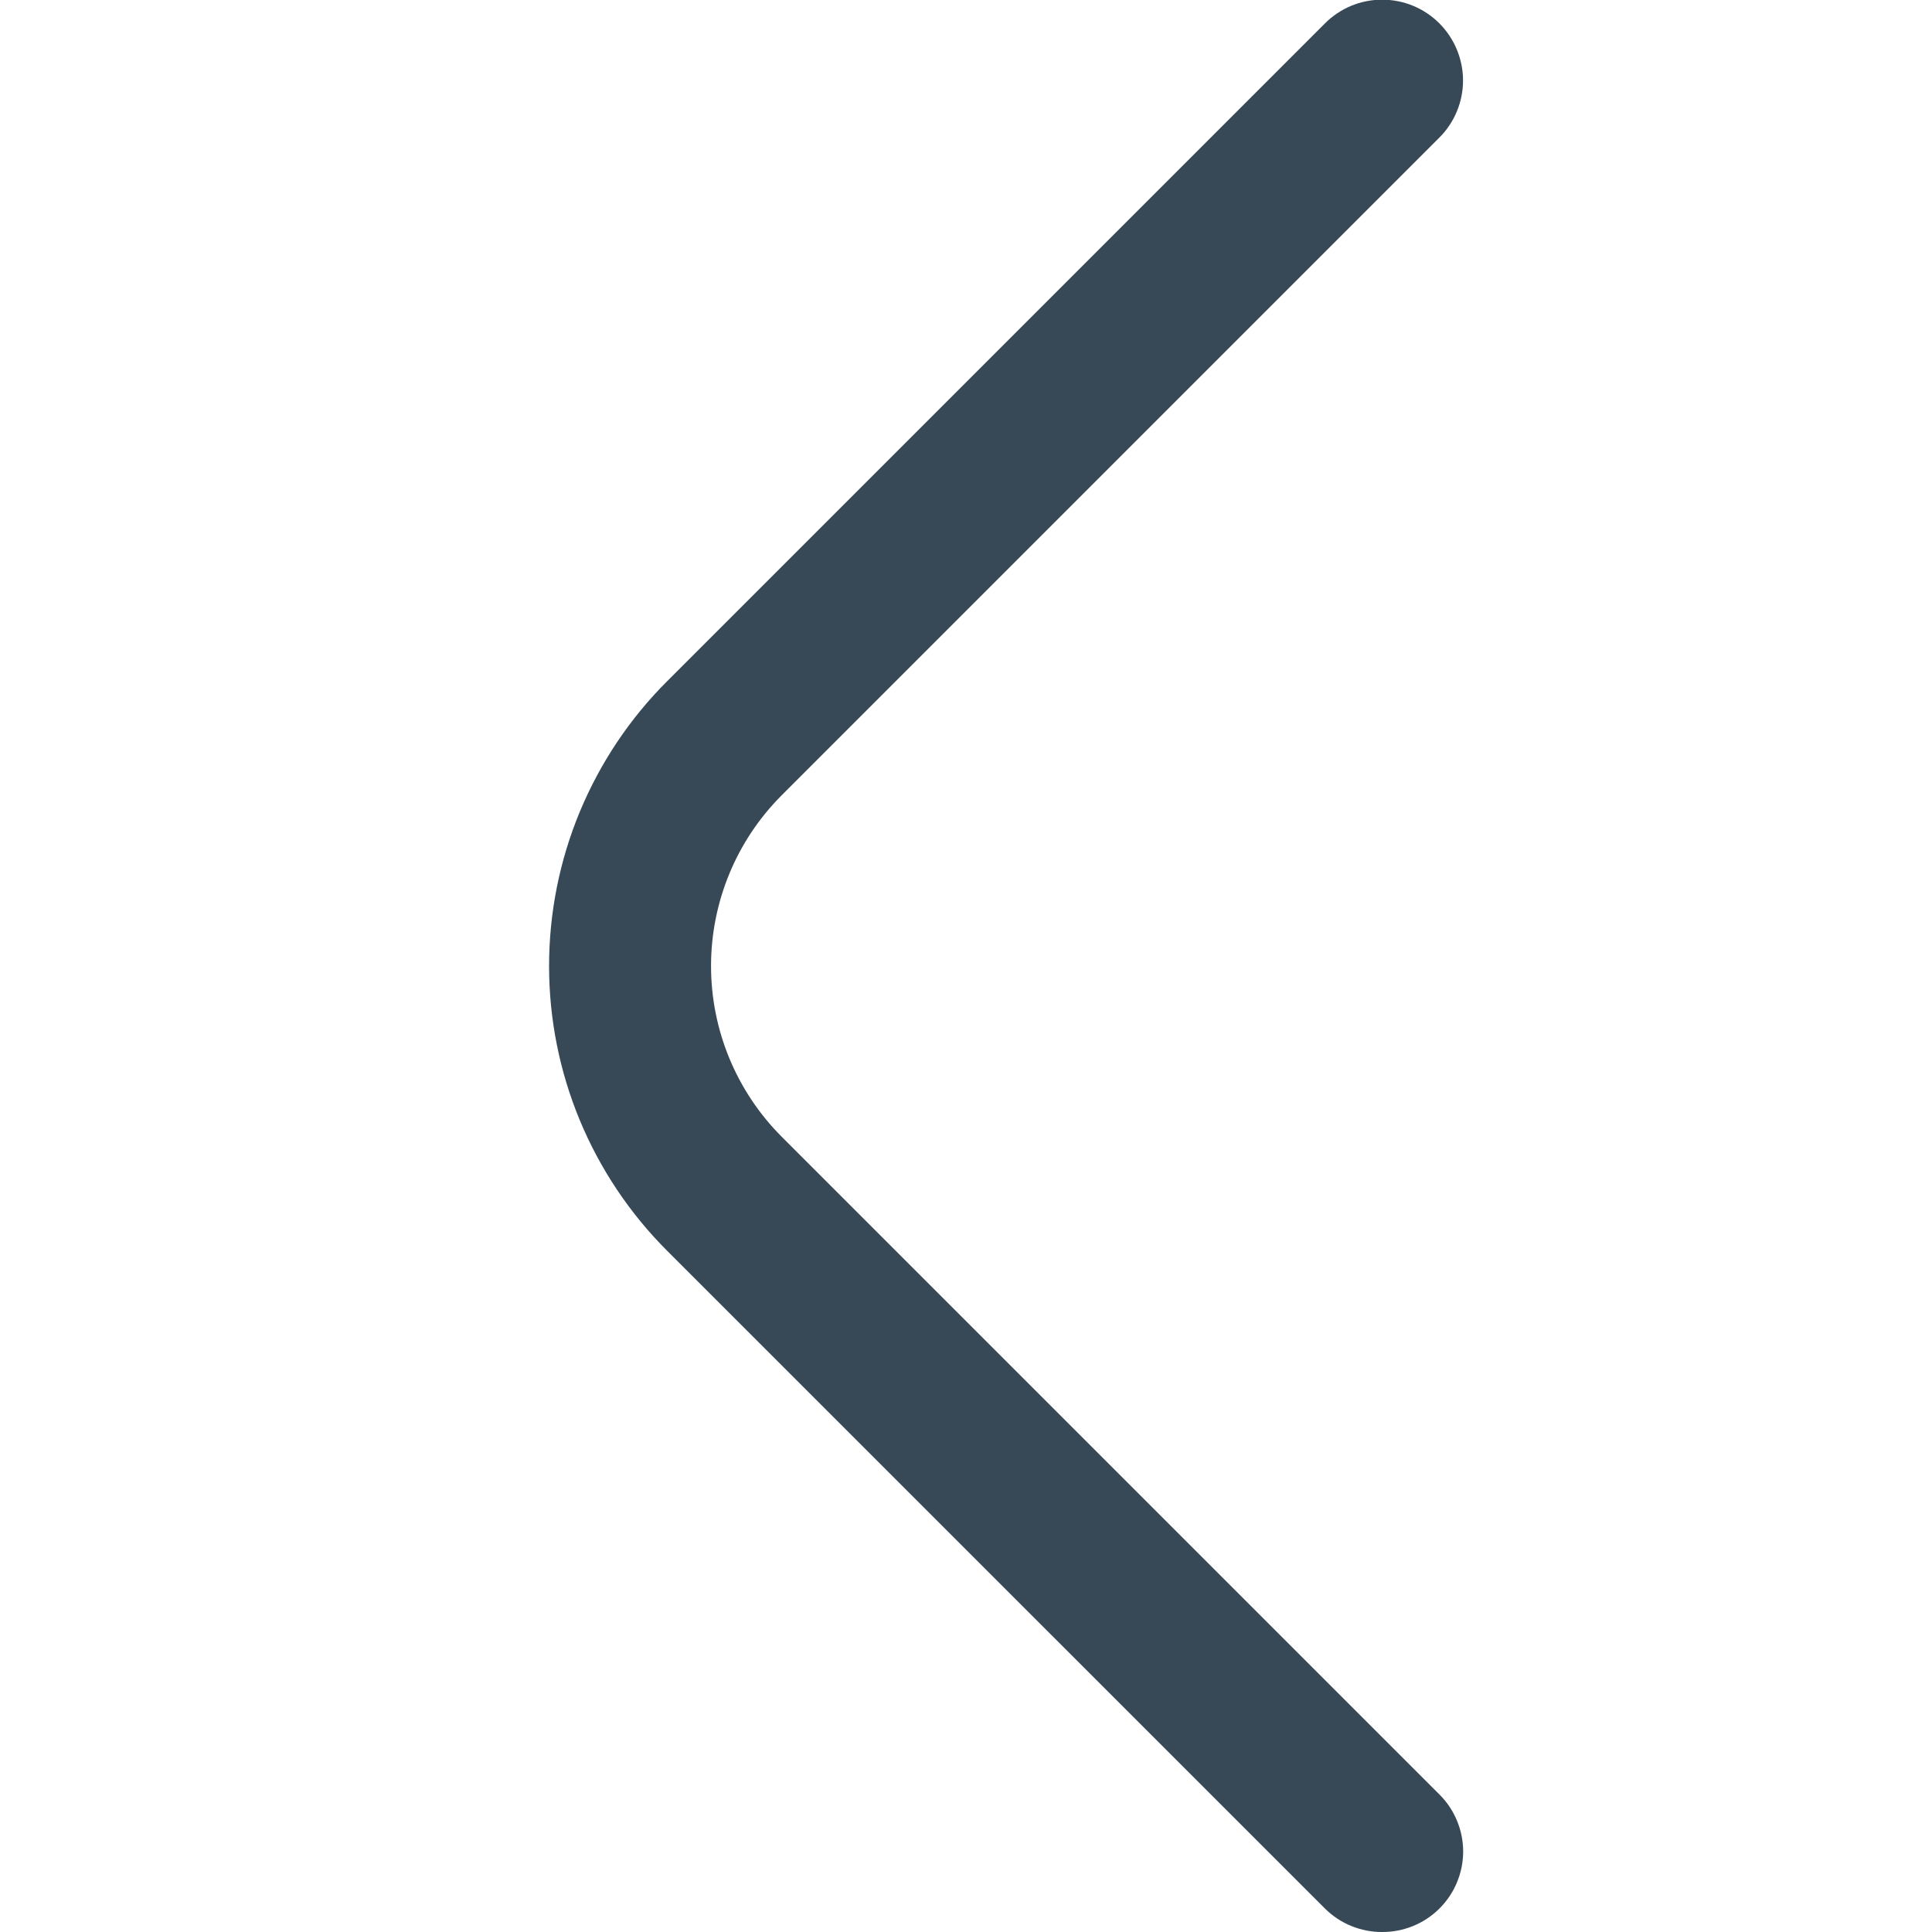 <svg width="30" height="30" viewBox="0 0 30 30" fill="none" xmlns="http://www.w3.org/2000/svg">
<g clip-path="url(#clip0_6_47)">
<path d="M21.462 30C21.298 30.001 21.135 29.969 20.983 29.907C20.83 29.845 20.692 29.753 20.575 29.637L10.362 19.425C9.78 18.844 9.319 18.155 9.003 17.395C8.688 16.636 8.526 15.822 8.526 15C8.526 14.178 8.688 13.364 9.003 12.605C9.319 11.845 9.78 11.155 10.362 10.575L20.575 0.362C20.691 0.246 20.83 0.153 20.982 0.09C21.134 0.027 21.297 -0.005 21.462 -0.005C21.627 -0.005 21.79 0.027 21.943 0.09C22.095 0.153 22.233 0.246 22.35 0.362C22.466 0.479 22.559 0.617 22.622 0.77C22.685 0.922 22.718 1.085 22.718 1.25C22.718 1.415 22.685 1.578 22.622 1.73C22.559 1.883 22.466 2.021 22.35 2.137L12.137 12.35C11.435 13.053 11.041 14.006 11.041 15C11.041 15.994 11.435 16.947 12.137 17.65L22.35 27.863C22.467 27.979 22.56 28.117 22.623 28.269C22.687 28.422 22.72 28.585 22.72 28.75C22.72 28.915 22.687 29.078 22.623 29.231C22.56 29.383 22.467 29.521 22.35 29.637C22.233 29.753 22.095 29.845 21.942 29.907C21.79 29.969 21.627 30.001 21.462 30Z" fill="#374957"/>
</g>
<defs>
<clipPath id="clip0_6_47">
<rect width="30" height="30" fill="white"/>
</clipPath>
</defs>
</svg>
